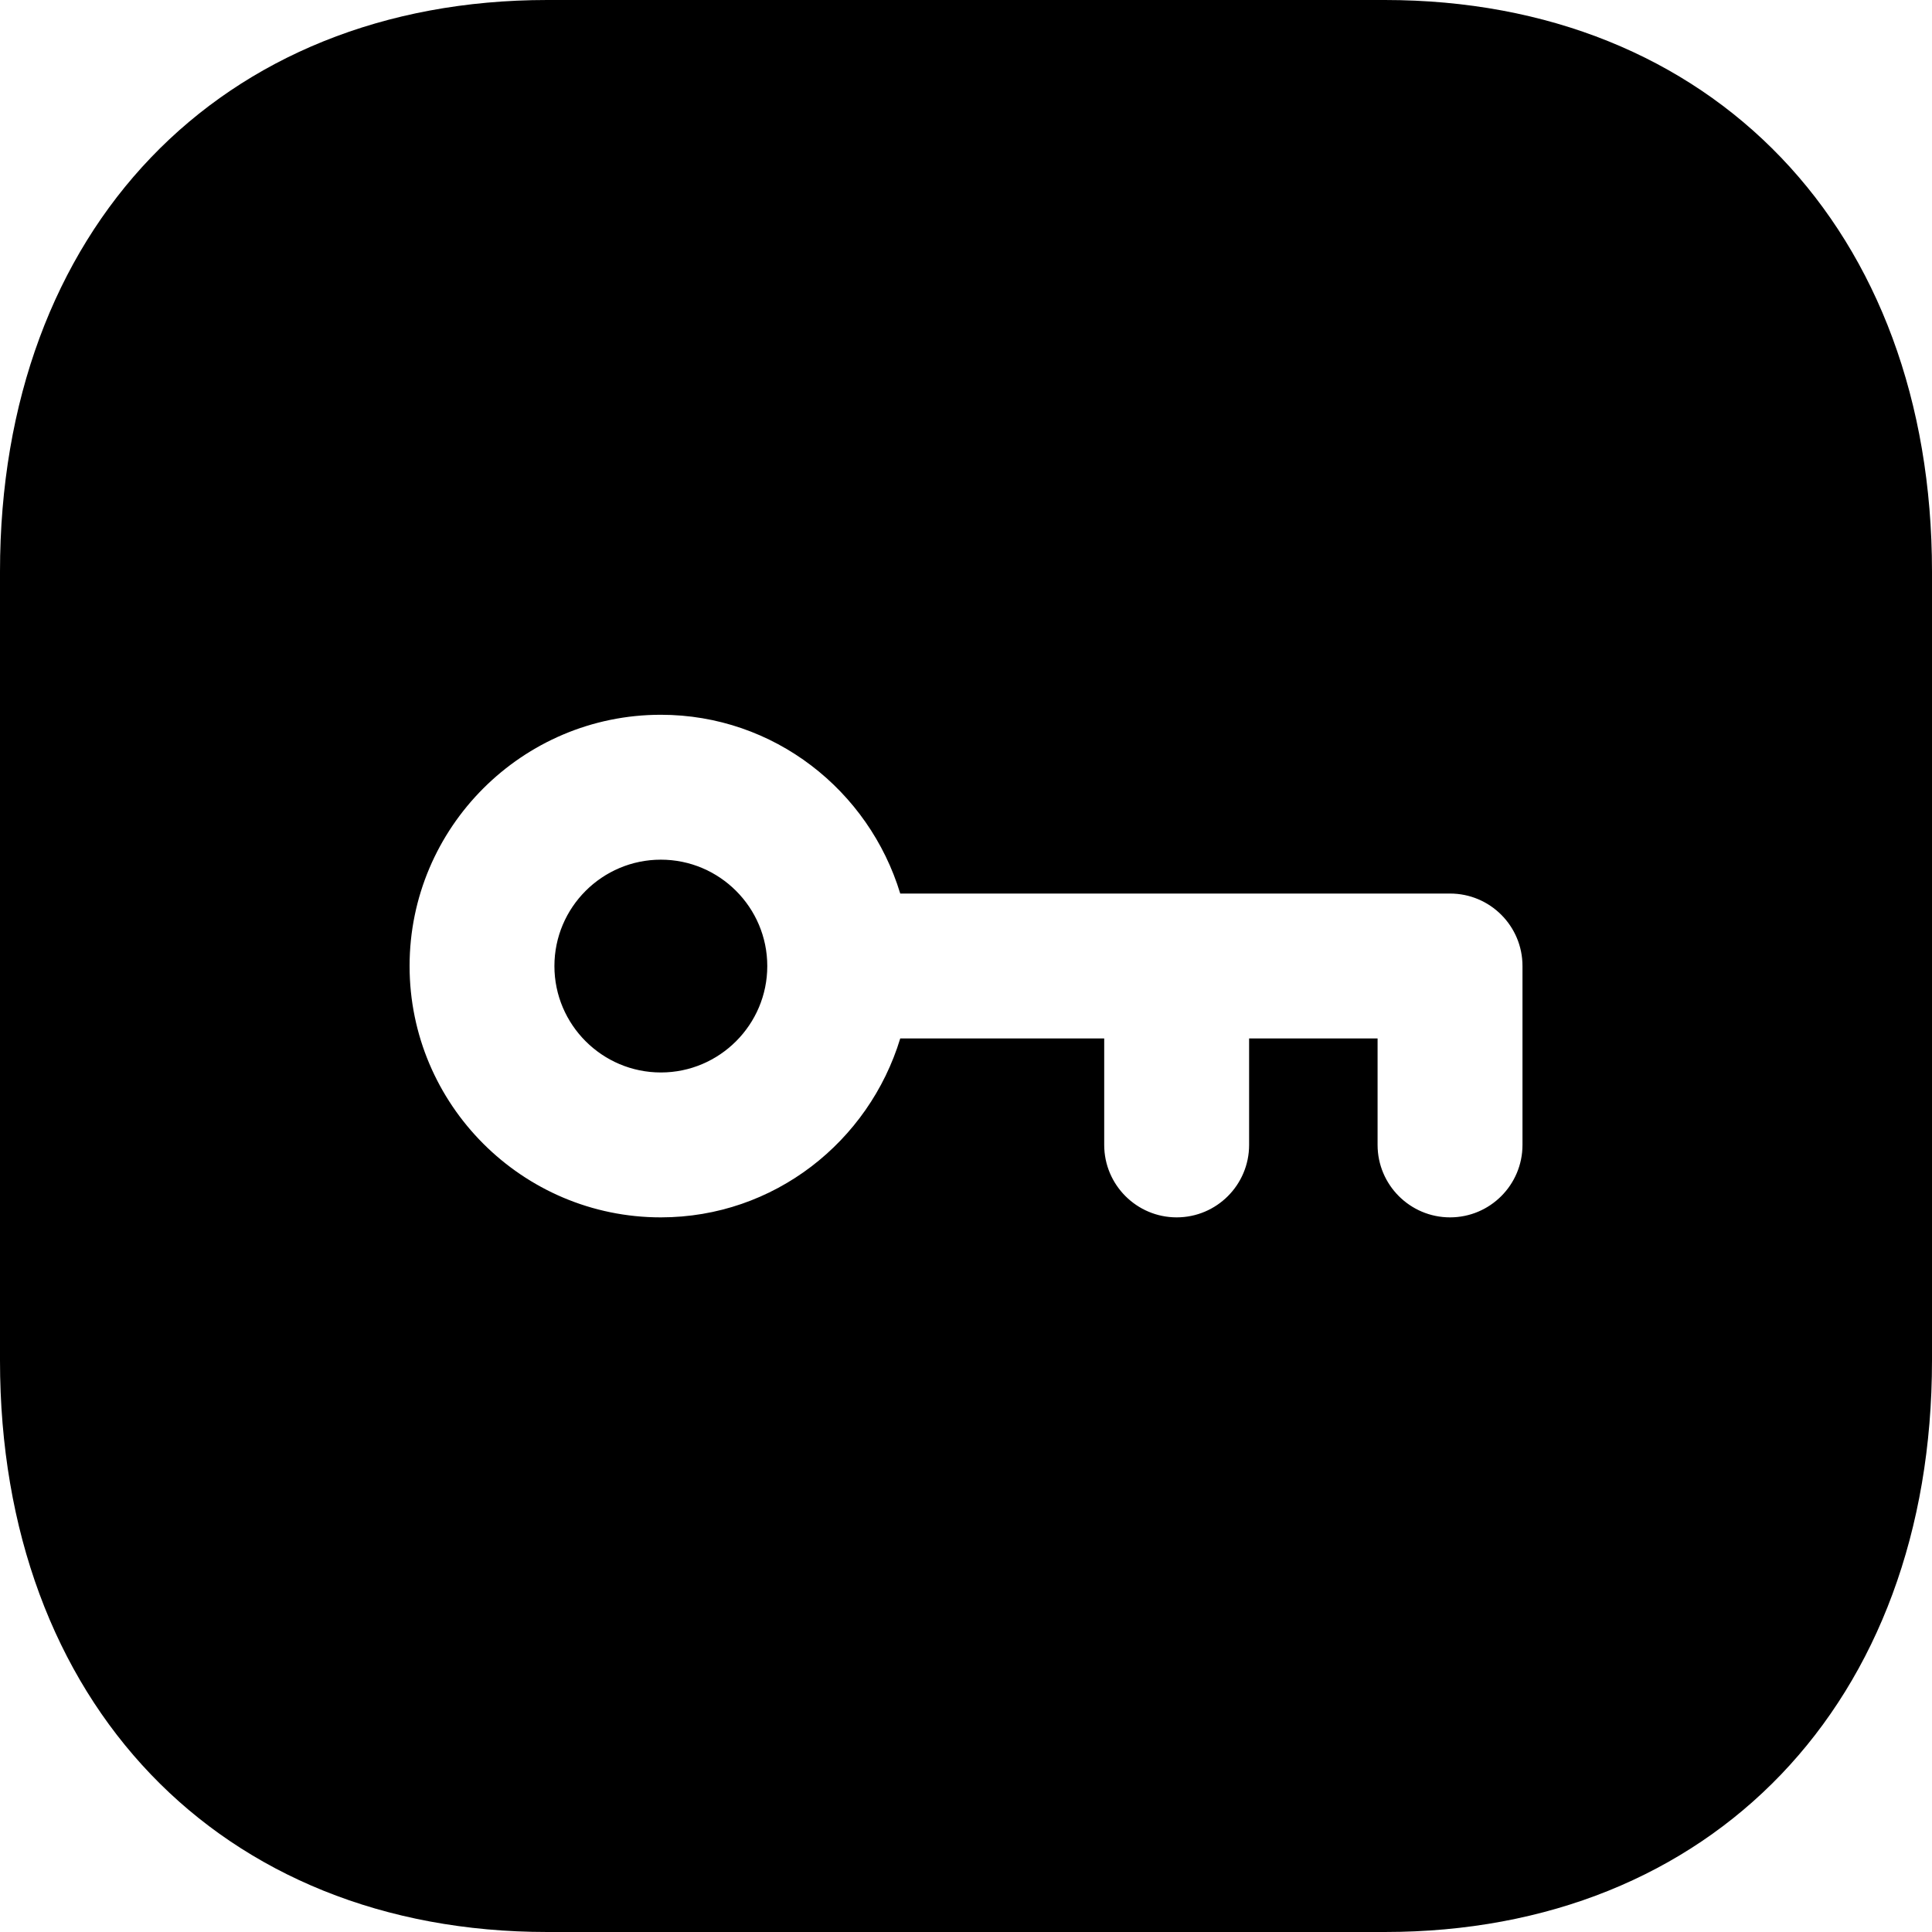 <svg width="28" height="28" viewBox="0 0 28 28" fill="none" xmlns="http://www.w3.org/2000/svg">
<g id="&#240;&#159;&#166;&#134; icon &#34;Password&#34;">
<path id="Vector" fill-rule="evenodd" clip-rule="evenodd" d="M21.015 17.643C21.595 17.643 22.065 17.172 22.065 16.593V14C22.065 13.42 21.595 12.95 21.015 12.95H13.047C12.593 11.456 11.218 10.359 9.577 10.359C7.57 10.359 5.936 11.992 5.936 14C5.936 16.009 7.57 17.643 9.577 17.643C11.218 17.643 12.593 16.545 13.047 15.05H16.003V16.593C16.003 17.172 16.474 17.643 17.053 17.643C17.633 17.643 18.103 17.172 18.103 16.593V15.05H19.965V16.593C19.965 17.172 20.436 17.643 21.015 17.643ZM7.932 0H20.069C24.812 0 28 3.329 28 8.284V19.718C28 24.672 24.812 28 20.068 28H7.932C3.188 28 0 24.672 0 19.718V8.284C0 3.329 3.188 0 7.932 0ZM8.035 14.001C8.035 13.15 8.728 12.459 9.578 12.459C10.427 12.459 11.12 13.15 11.12 14.001C11.12 14.851 10.427 15.543 9.578 15.543C8.728 15.543 8.035 14.851 8.035 14.001Z" fill="black"/>
</g>
</svg>

